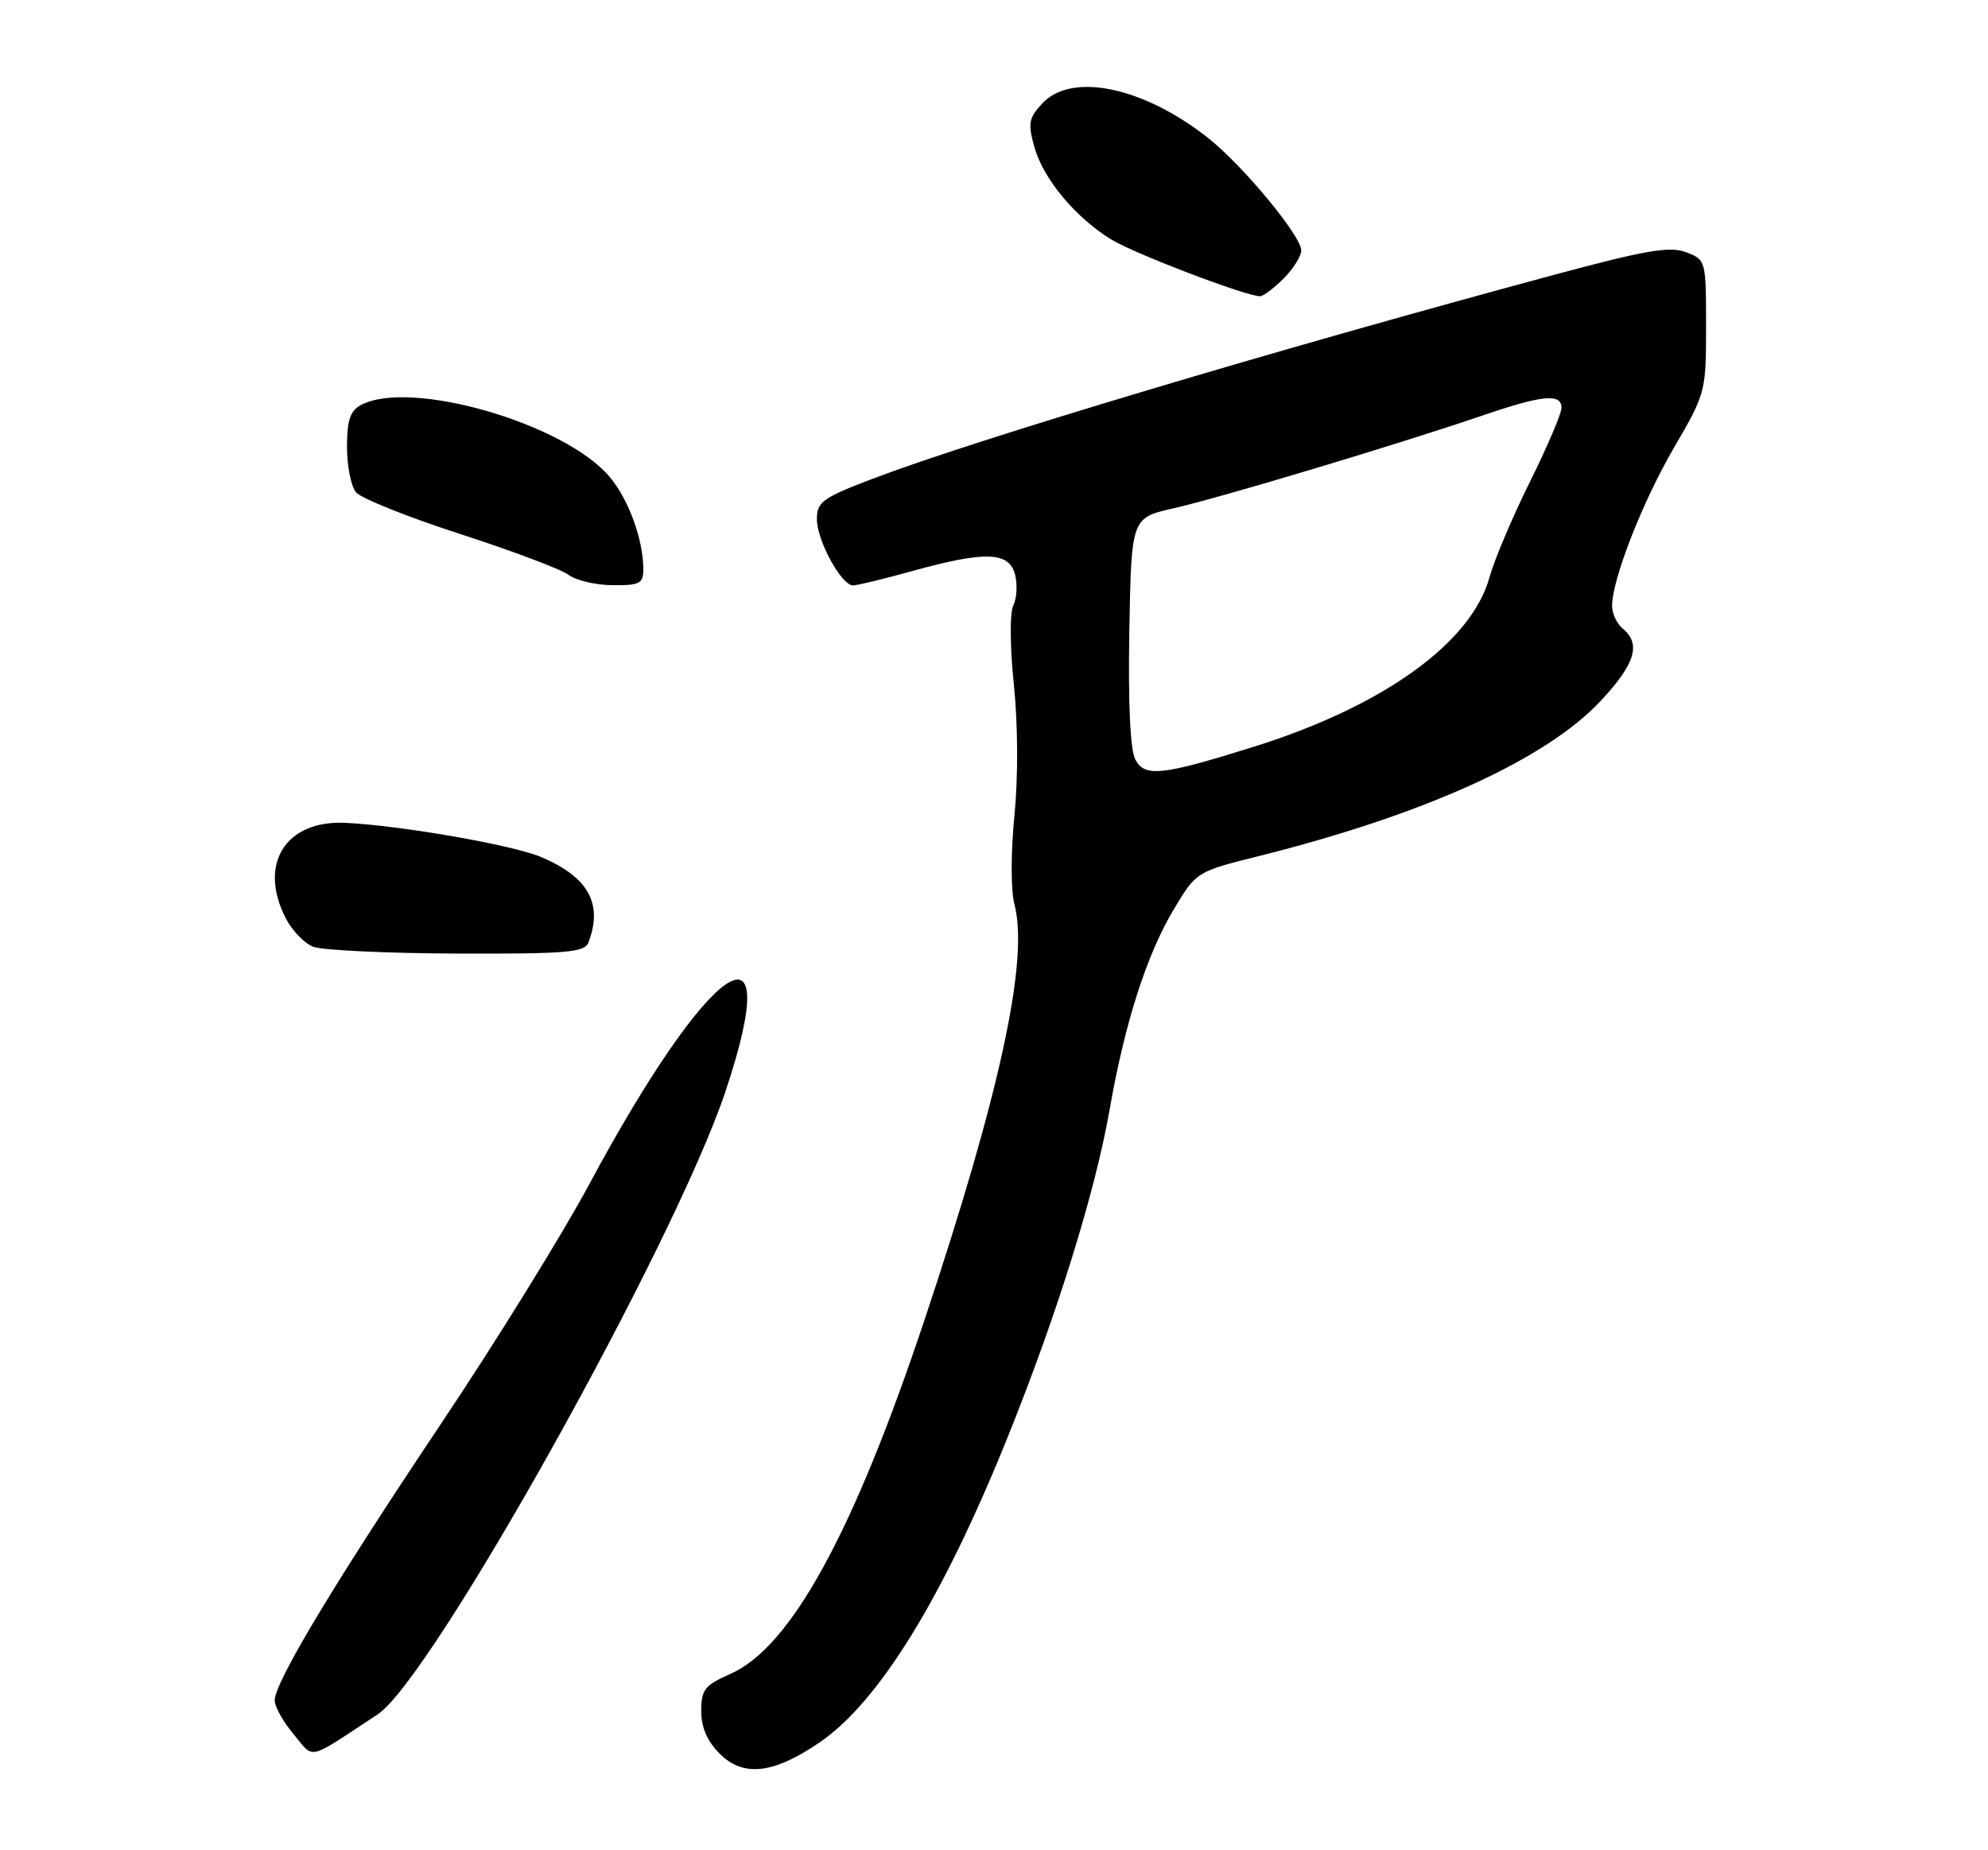 <?xml version="1.0" encoding="UTF-8" standalone="no"?>
<!DOCTYPE svg PUBLIC "-//W3C//DTD SVG 1.1//EN" "http://www.w3.org/Graphics/SVG/1.1/DTD/svg11.dtd" >
<svg xmlns="http://www.w3.org/2000/svg" xmlns:xlink="http://www.w3.org/1999/xlink" version="1.1" viewBox="0 0 275 256">
 <g >
 <path fill="currentColor"
d=" M 113.44 241.04 C 121.60 235.43 130.40 221.13 139.33 199.00 C 146.22 181.90 151.48 165.03 153.50 153.50 C 155.60 141.48 158.65 131.99 162.41 125.75 C 165.49 120.62 165.52 120.60 174.17 118.44 C 197.02 112.72 213.85 105.08 221.42 96.98 C 226.19 91.88 227.04 89.11 224.50 87.00 C 223.67 86.32 223.00 84.90 223.00 83.85 C 223.00 80.16 227.20 69.42 231.58 61.91 C 235.94 54.43 236.00 54.19 236.00 45.14 C 236.00 36.04 235.97 35.94 233.25 34.90 C 230.99 34.04 227.71 34.60 215.00 38.02 C 176.21 48.47 135.01 60.80 120.75 66.23 C 113.76 68.89 113.00 69.44 113.00 71.84 C 113.01 74.79 116.39 81.00 118.00 81.00 C 118.56 81.00 122.27 80.10 126.24 79.00 C 136.33 76.20 139.61 76.33 140.42 79.52 C 140.76 80.91 140.65 82.82 140.17 83.77 C 139.67 84.77 139.70 89.41 140.25 94.75 C 140.82 100.32 140.85 107.54 140.32 112.89 C 139.82 118.03 139.82 123.20 140.33 125.14 C 142.34 132.77 138.37 151.17 127.98 182.35 C 118.08 212.07 109.41 227.91 101.03 231.61 C 97.48 233.17 97.00 233.78 97.00 236.74 C 97.00 239.01 97.83 240.92 99.57 242.66 C 102.84 245.93 107.04 245.44 113.44 241.04 Z  M 52.25 237.20 C 59.72 232.29 93.29 172.14 100.36 151.00 C 108.89 125.48 98.19 132.78 81.51 163.86 C 77.78 170.81 68.55 185.72 61.00 197.00 C 46.20 219.12 38.00 232.77 38.00 235.27 C 38.00 236.14 39.18 238.25 40.62 239.96 C 43.55 243.45 42.28 243.75 52.25 237.20 Z  M 81.39 130.42 C 83.46 125.04 81.38 121.31 74.77 118.55 C 70.81 116.89 55.38 114.21 47.76 113.85 C 39.47 113.46 35.67 119.59 39.55 127.10 C 40.41 128.75 42.09 130.50 43.30 130.99 C 44.51 131.47 53.44 131.90 63.14 131.94 C 78.35 131.99 80.87 131.78 81.39 130.42 Z  M 88.99 78.75 C 88.98 74.65 86.96 69.10 84.33 65.98 C 78.11 58.58 56.73 52.40 49.93 56.04 C 48.44 56.84 48.00 58.15 48.00 61.84 C 48.00 64.47 48.56 67.30 49.25 68.12 C 49.94 68.95 56.43 71.55 63.67 73.89 C 70.91 76.24 77.66 78.78 78.67 79.55 C 79.68 80.31 82.41 80.95 84.75 80.97 C 88.50 81.00 89.00 80.74 88.99 78.75 Z  M 177.55 38.55 C 178.90 37.20 180.00 35.44 180.00 34.64 C 180.00 32.64 171.94 22.91 167.14 19.11 C 158.19 12.03 148.28 9.94 144.20 14.29 C 142.31 16.30 142.17 17.05 143.08 20.32 C 144.29 24.71 148.71 30.04 153.69 33.12 C 156.85 35.07 172.25 40.95 174.30 40.99 C 174.73 40.99 176.20 39.90 177.55 38.55 Z  M 157.06 105.11 C 156.34 103.77 156.05 97.46 156.22 87.35 C 156.50 71.66 156.50 71.66 162.33 70.33 C 168.79 68.87 193.38 61.48 204.93 57.54 C 213.39 54.64 216.00 54.39 216.00 56.44 C 216.00 57.23 214.03 61.84 211.62 66.69 C 209.22 71.54 206.71 77.46 206.05 79.85 C 203.57 88.92 191.37 97.70 173.48 103.31 C 160.72 107.31 158.37 107.56 157.06 105.11 Z "/>
</g>
</svg>
